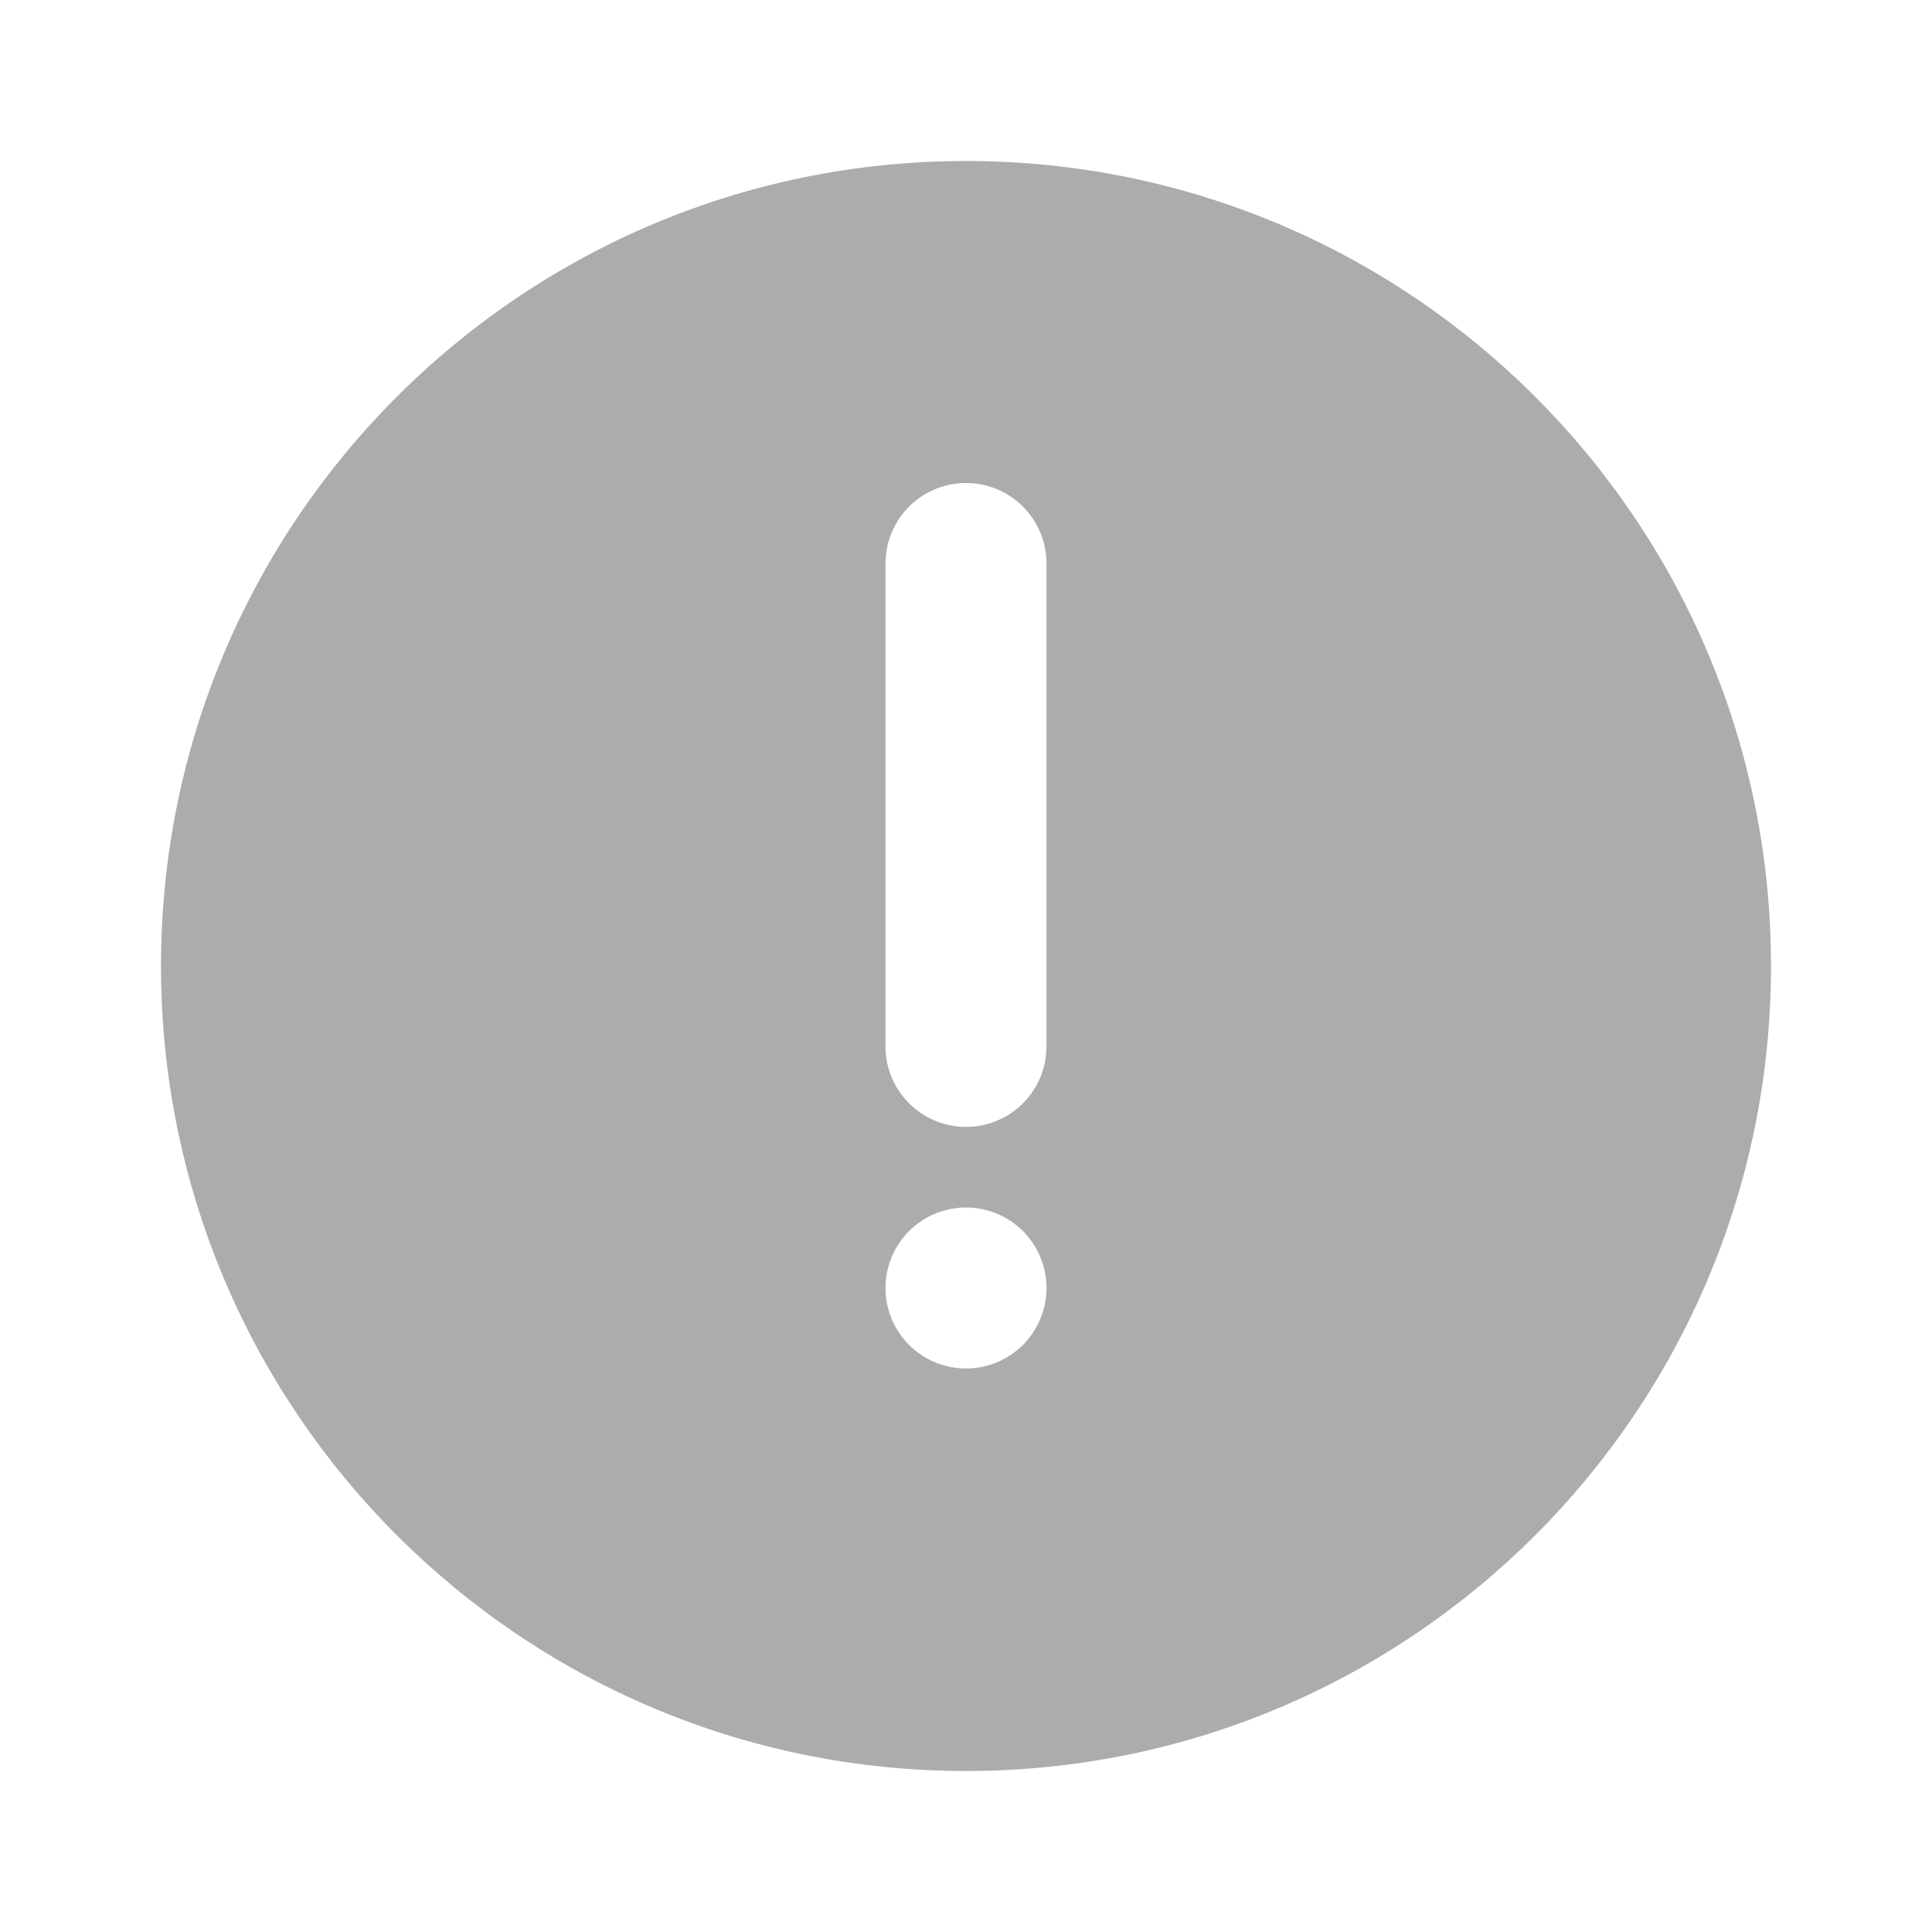 <svg xmlns="http://www.w3.org/2000/svg" width="36" height="36" viewBox="0 0 36 36" fill="none">
<g clip-path="url(#clip0_2270_1127)">
<path d="M18 3C26.285 3 33 9.716 33 18C33 26.285 26.285 33 18 33C9.716 33 3 26.285 3 18C3 9.716 9.716 3 18 3ZM18 22.5C17.602 22.5 17.221 22.658 16.939 22.939C16.658 23.221 16.5 23.602 16.5 24C16.5 24.398 16.658 24.779 16.939 25.061C17.221 25.342 17.602 25.5 18 25.5C18.398 25.5 18.779 25.342 19.061 25.061C19.342 24.779 19.5 24.398 19.5 24C19.5 23.602 19.342 23.221 19.061 22.939C18.779 22.658 18.398 22.5 18 22.5ZM18 9C17.633 9 17.278 9.135 17.003 9.379C16.729 9.623 16.553 9.96 16.511 10.325L16.5 10.5V19.5C16.5 19.882 16.647 20.25 16.909 20.528C17.172 20.806 17.53 20.973 17.912 20.996C18.294 21.018 18.67 20.894 18.963 20.649C19.256 20.403 19.444 20.055 19.489 19.675L19.5 19.5V10.5C19.5 10.102 19.342 9.721 19.061 9.439C18.779 9.158 18.398 9 18 9Z" fill="#ACACAC"/>
</g>
<defs>
<clipPath id="clip0_2270_1127">
<rect width="36" height="36" fill="white"/>
</clipPath>
</defs>
</svg>